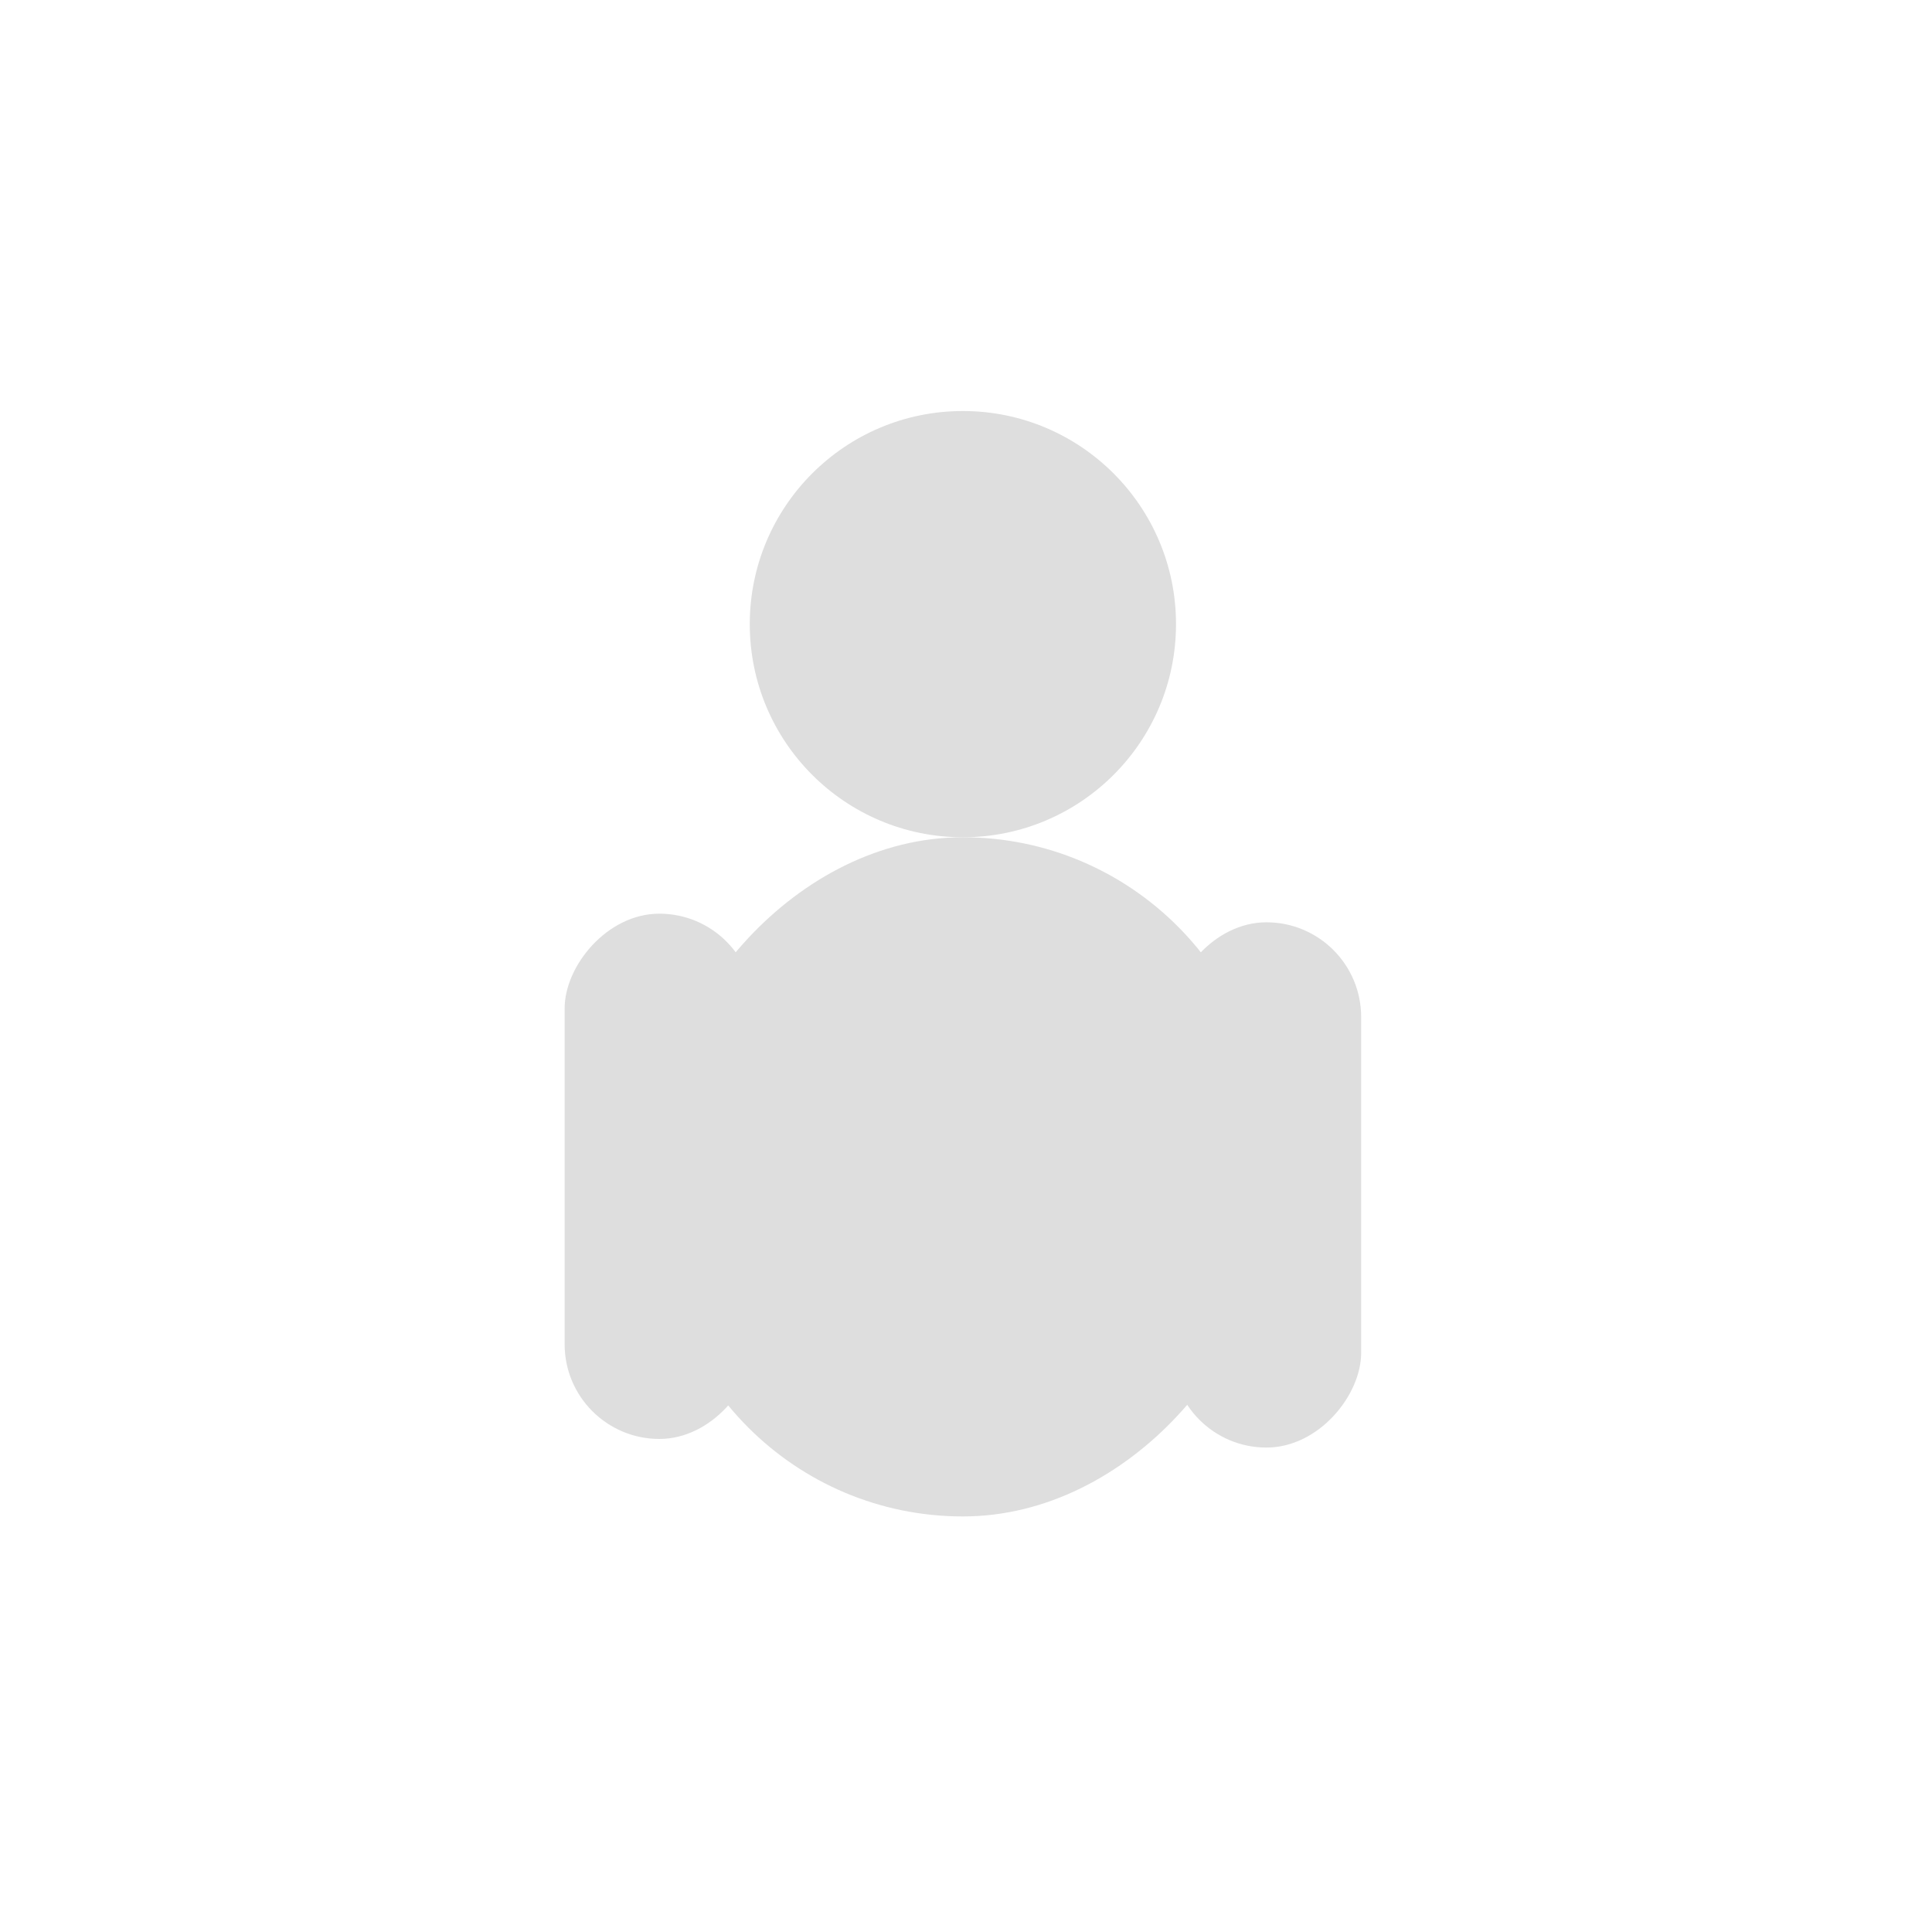 <svg width="87" height="87" viewBox="0 0 87 87" fill="none" xmlns="http://www.w3.org/2000/svg">
<ellipse cx="9.597" cy="9.597" rx="9.597" ry="9.597" transform="matrix(-1 0 0 1 52.957 18.509)" fill="#DEDEDE"/>
<rect width="27.337" height="30.584" rx="13.668" transform="matrix(-1 0 0 1 57.029 37.703)" fill="#DEDEDE"/>
<rect width="8.531" height="23.653" rx="4.265" transform="matrix(-1 0 0 1 33.957 41.144)" fill="#DEDEDE"/>
<rect width="8.531" height="23.653" rx="4.265" transform="matrix(-1 0 0 1 61.294 41.532)" fill="#DEDEDE"/>
</svg>
